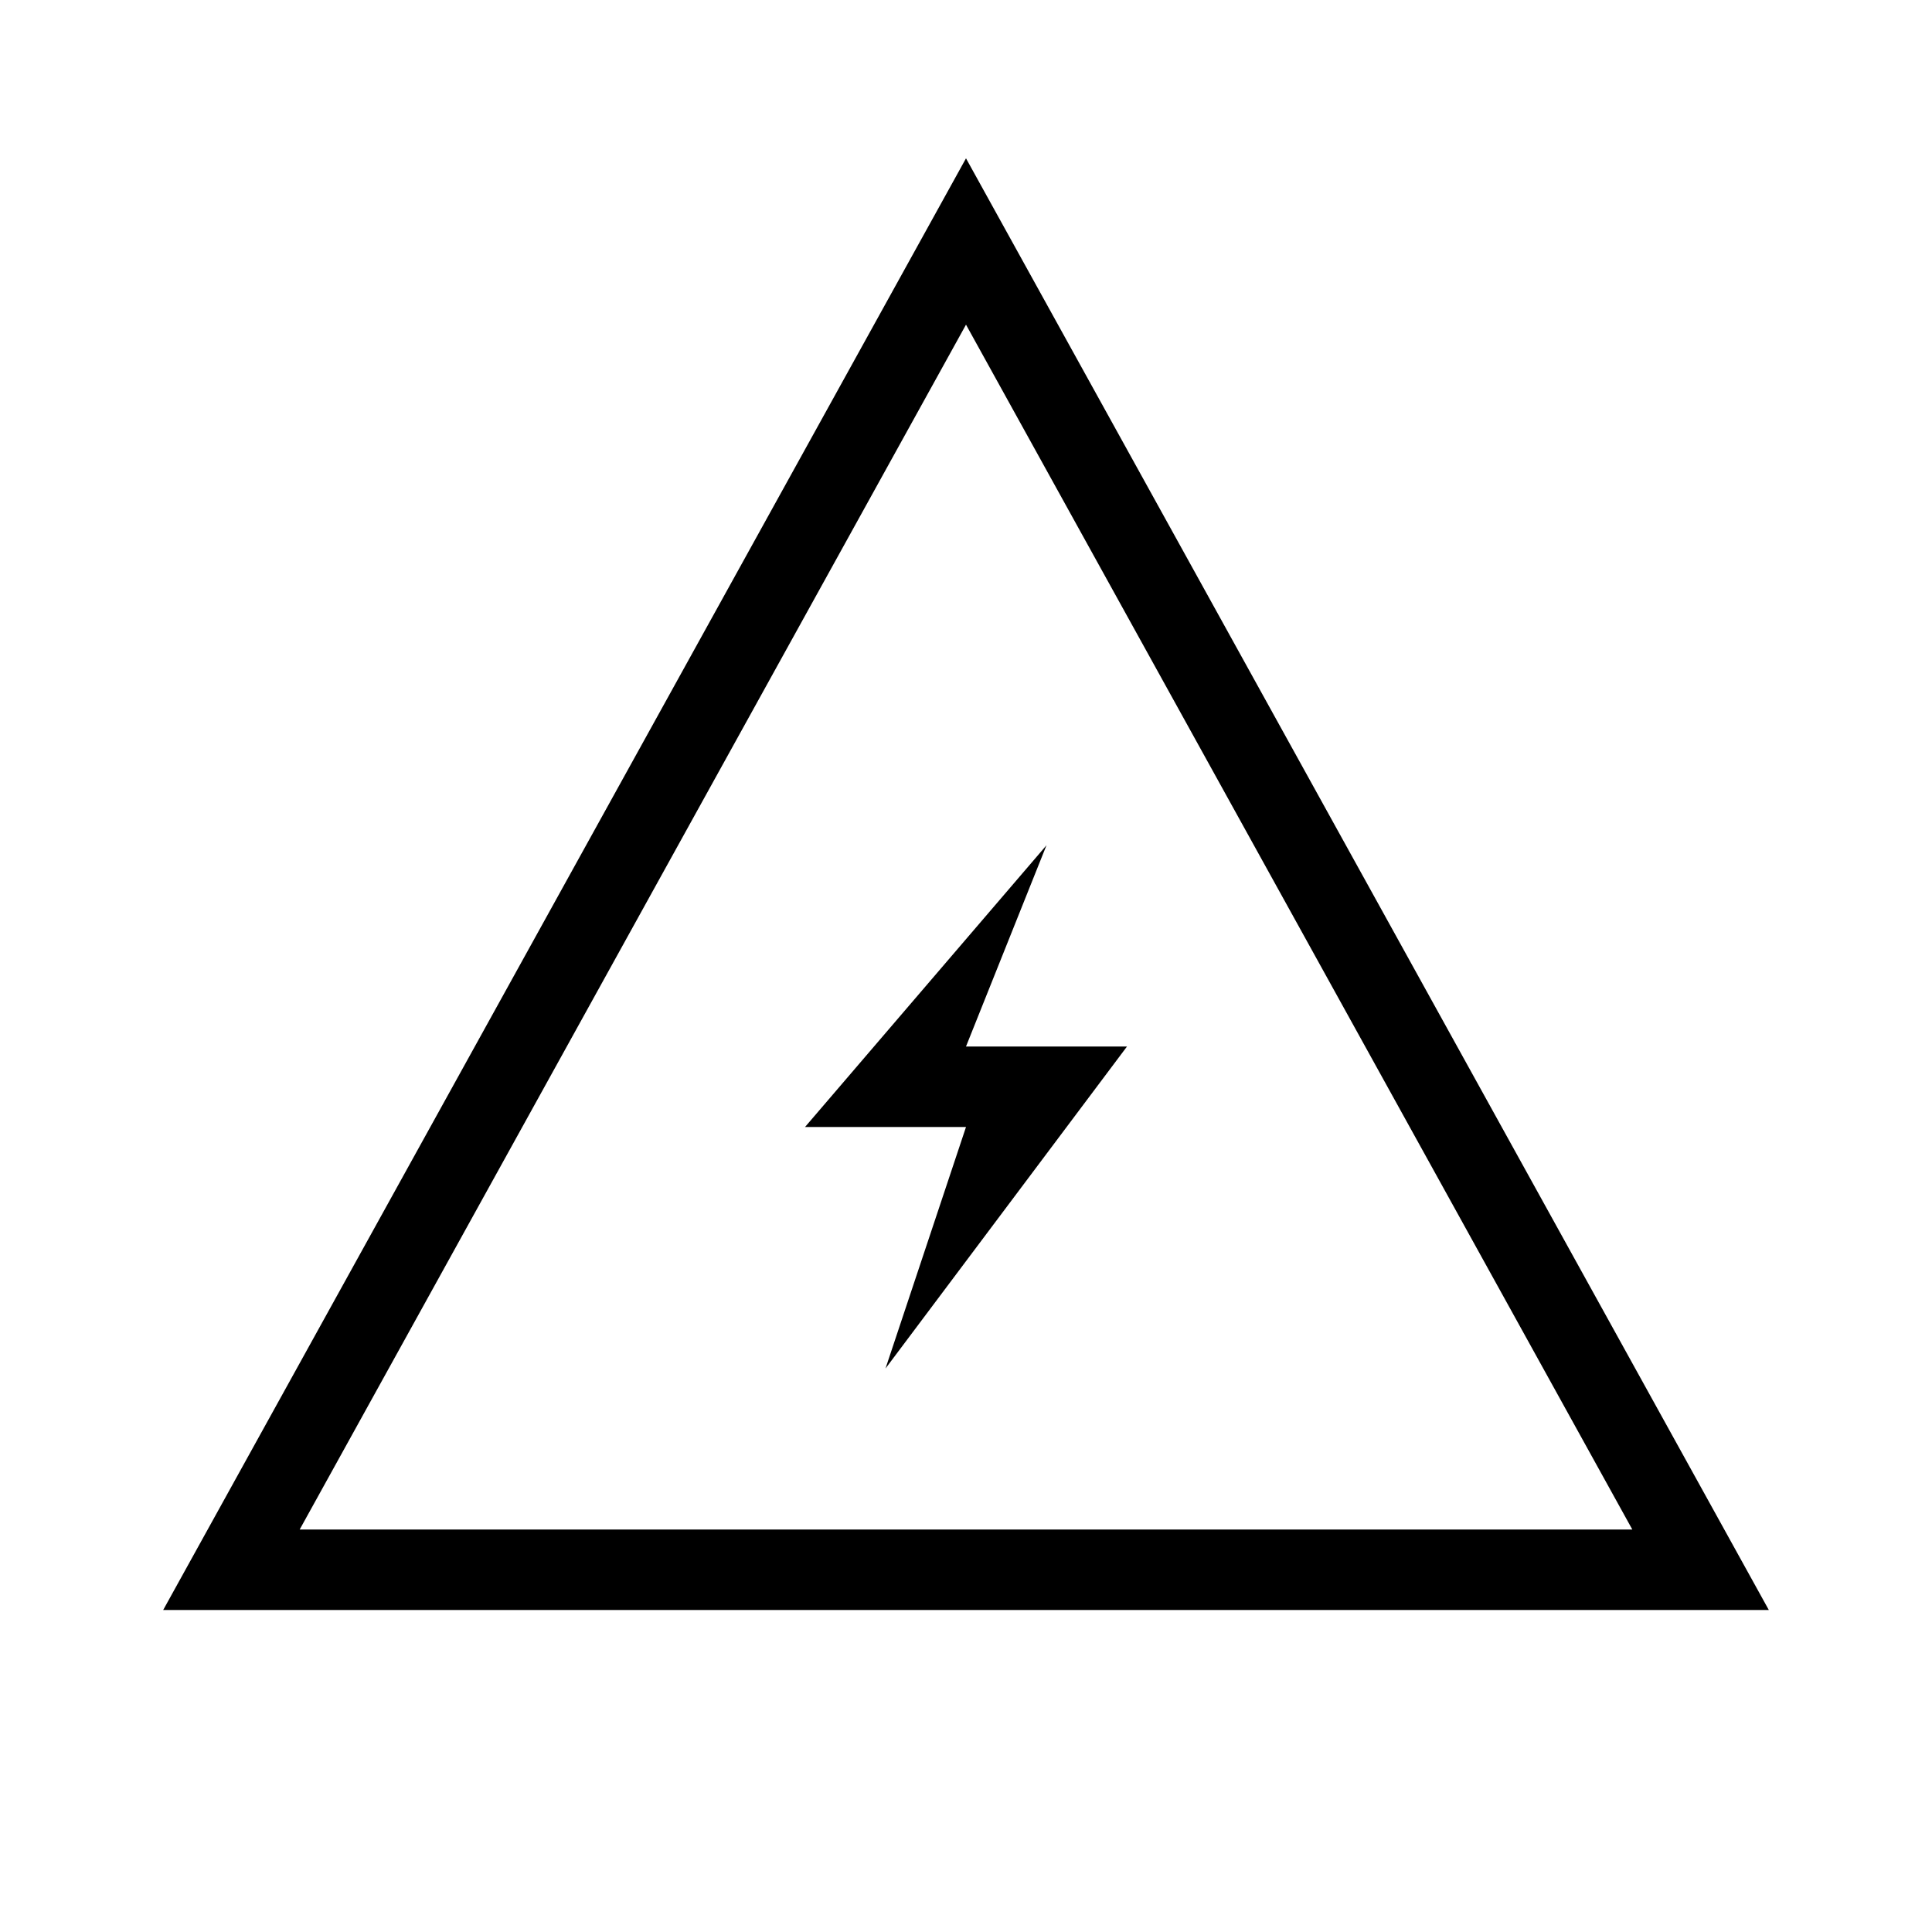 <svg xmlns="http://www.w3.org/2000/svg" viewBox="0 0 192 192"><path d="M96 15.735L16.217 160h159.566L96 15.735zm0 16.53L162.217 152H29.783L96 32.265zM96 112l-16 .002L104 84l-8 20h16l-24 32 8-24z"/></svg>